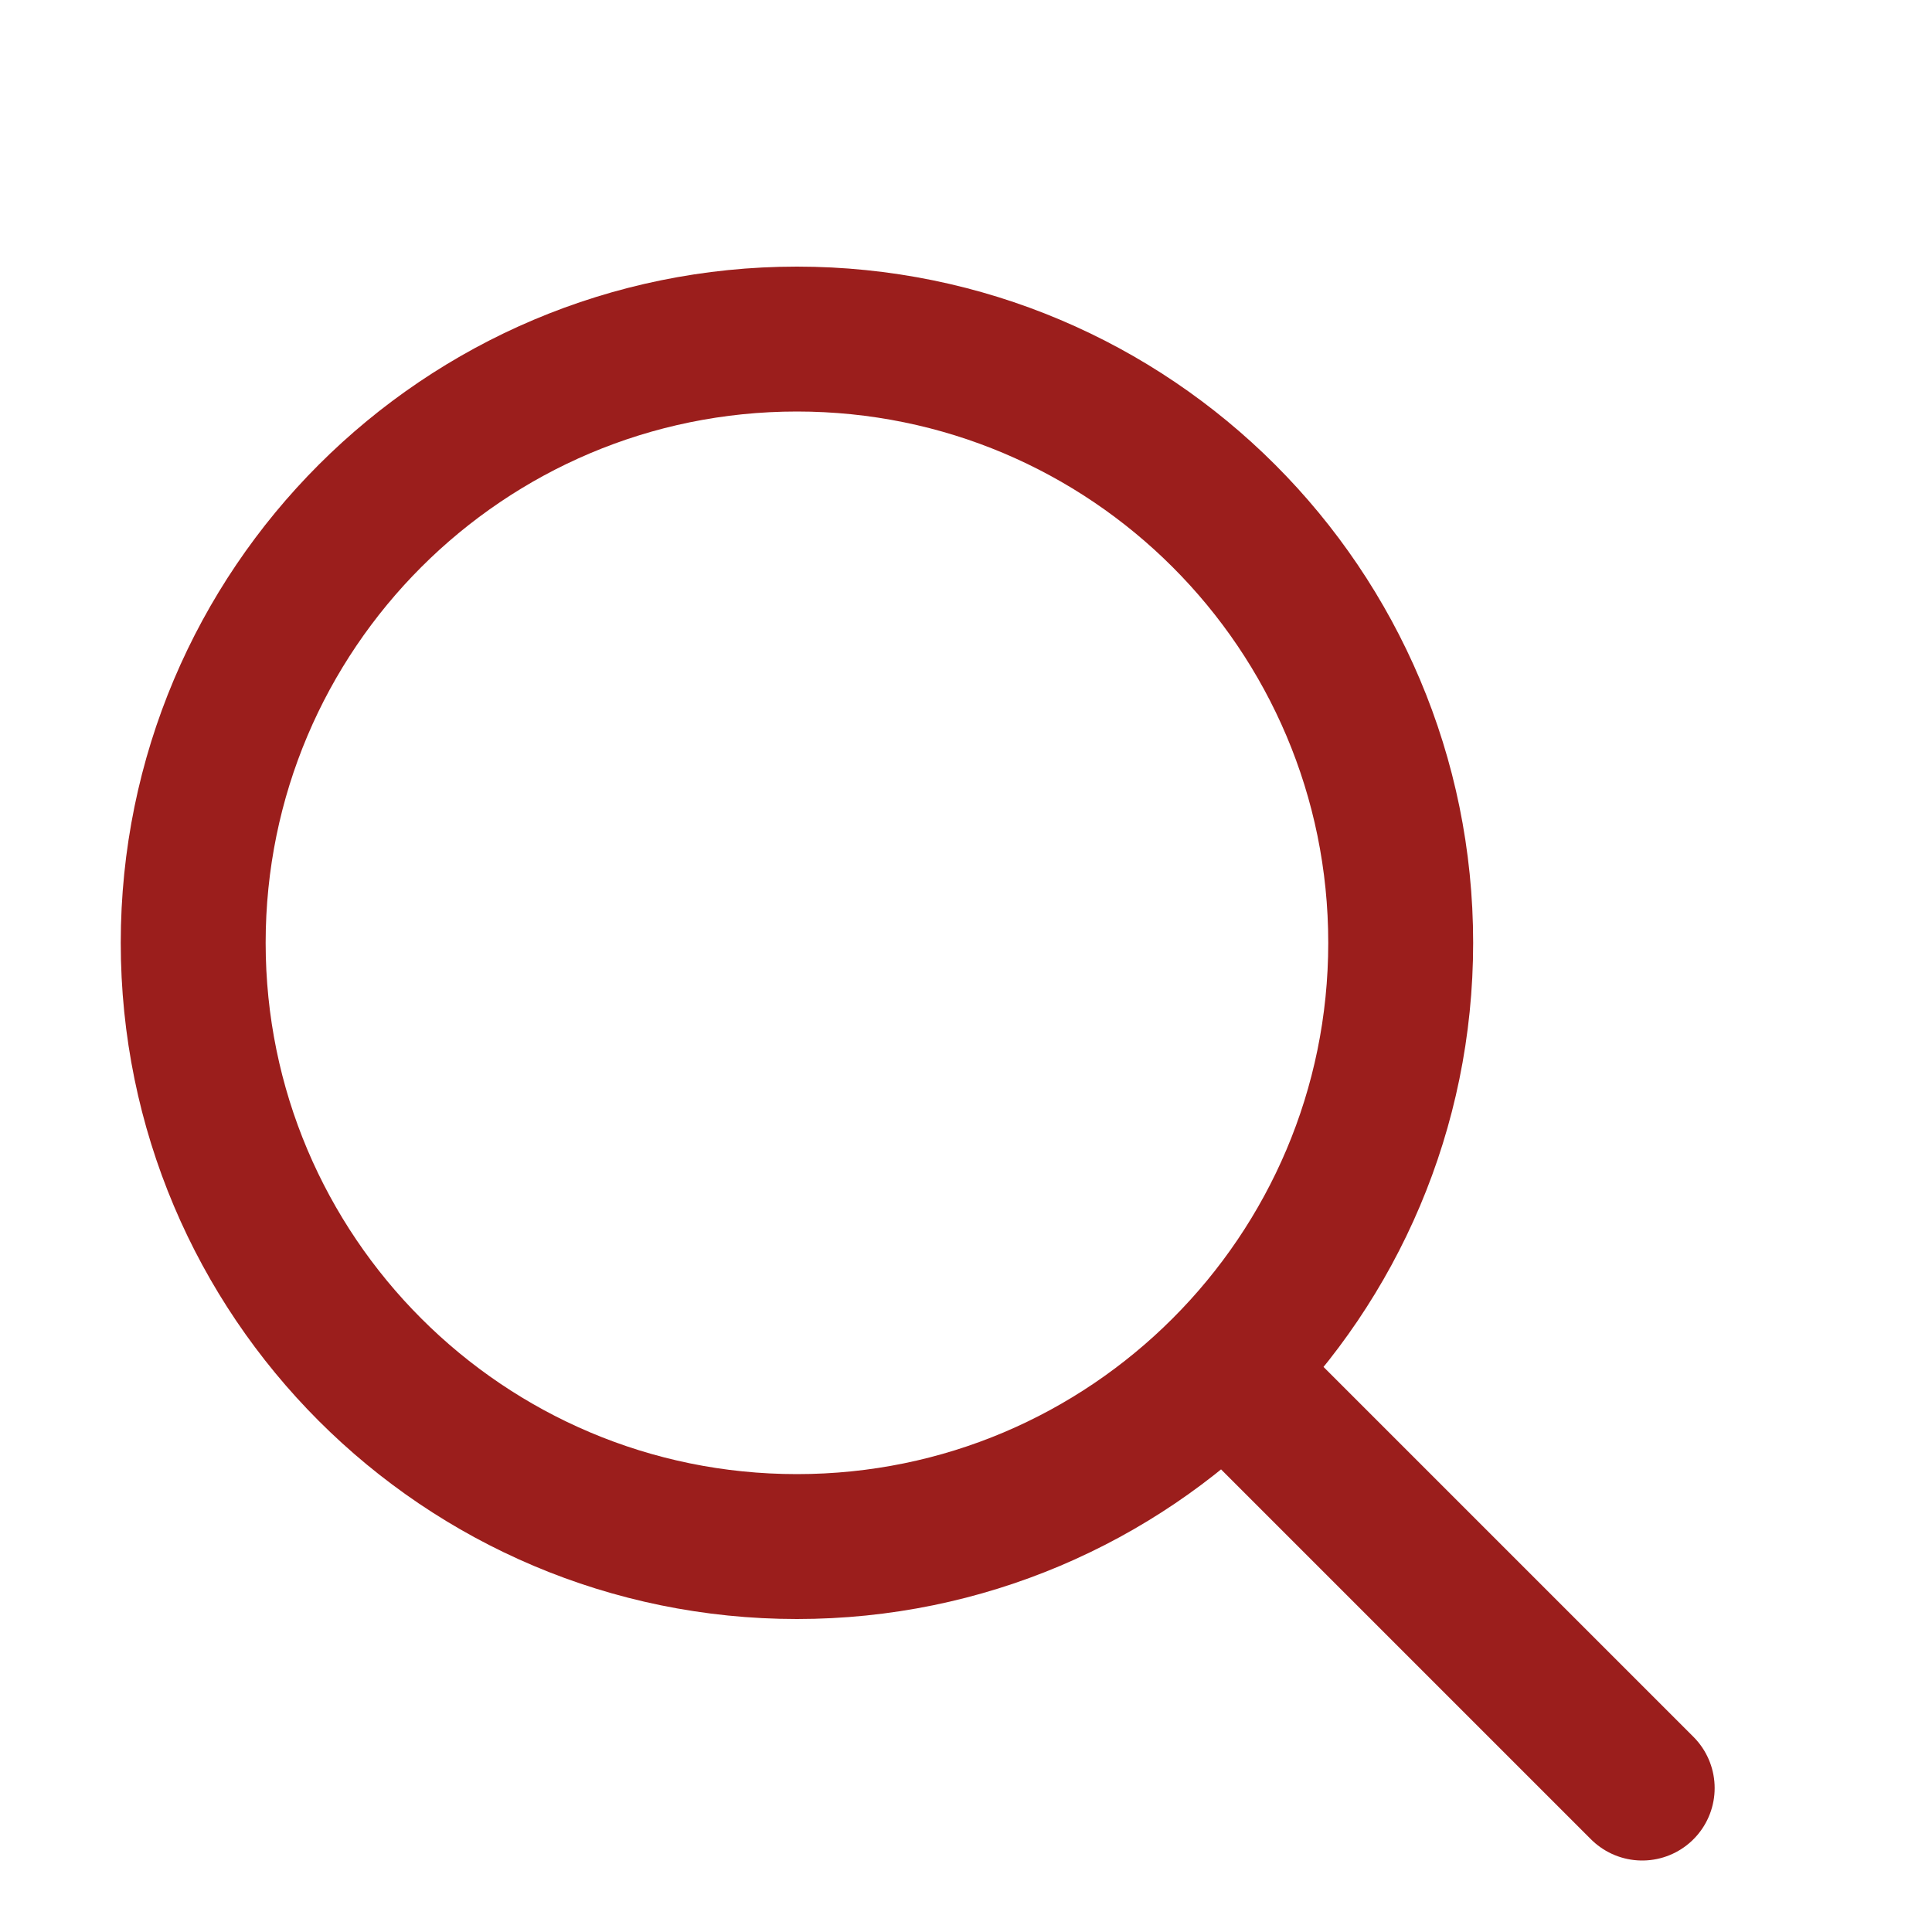 <svg width="20" height="20" viewBox="0 0 20 20" fill="none" xmlns="http://www.w3.org/2000/svg">
<path d="M17 18.51L12.669 14.179M12.669 14.179C13.8 13.048 14.5 11.486 14.5 9.76C14.5 6.308 11.702 3.51 8.25 3.51C4.798 3.51 2 6.308 2 9.76C2 13.211 4.798 16.01 8.25 16.01C9.976 16.01 11.538 15.31 12.669 14.179Z" stroke="#9B1E1C" stroke-width="1.5" stroke-linecap="round" stroke-linejoin="round"/>
</svg>

